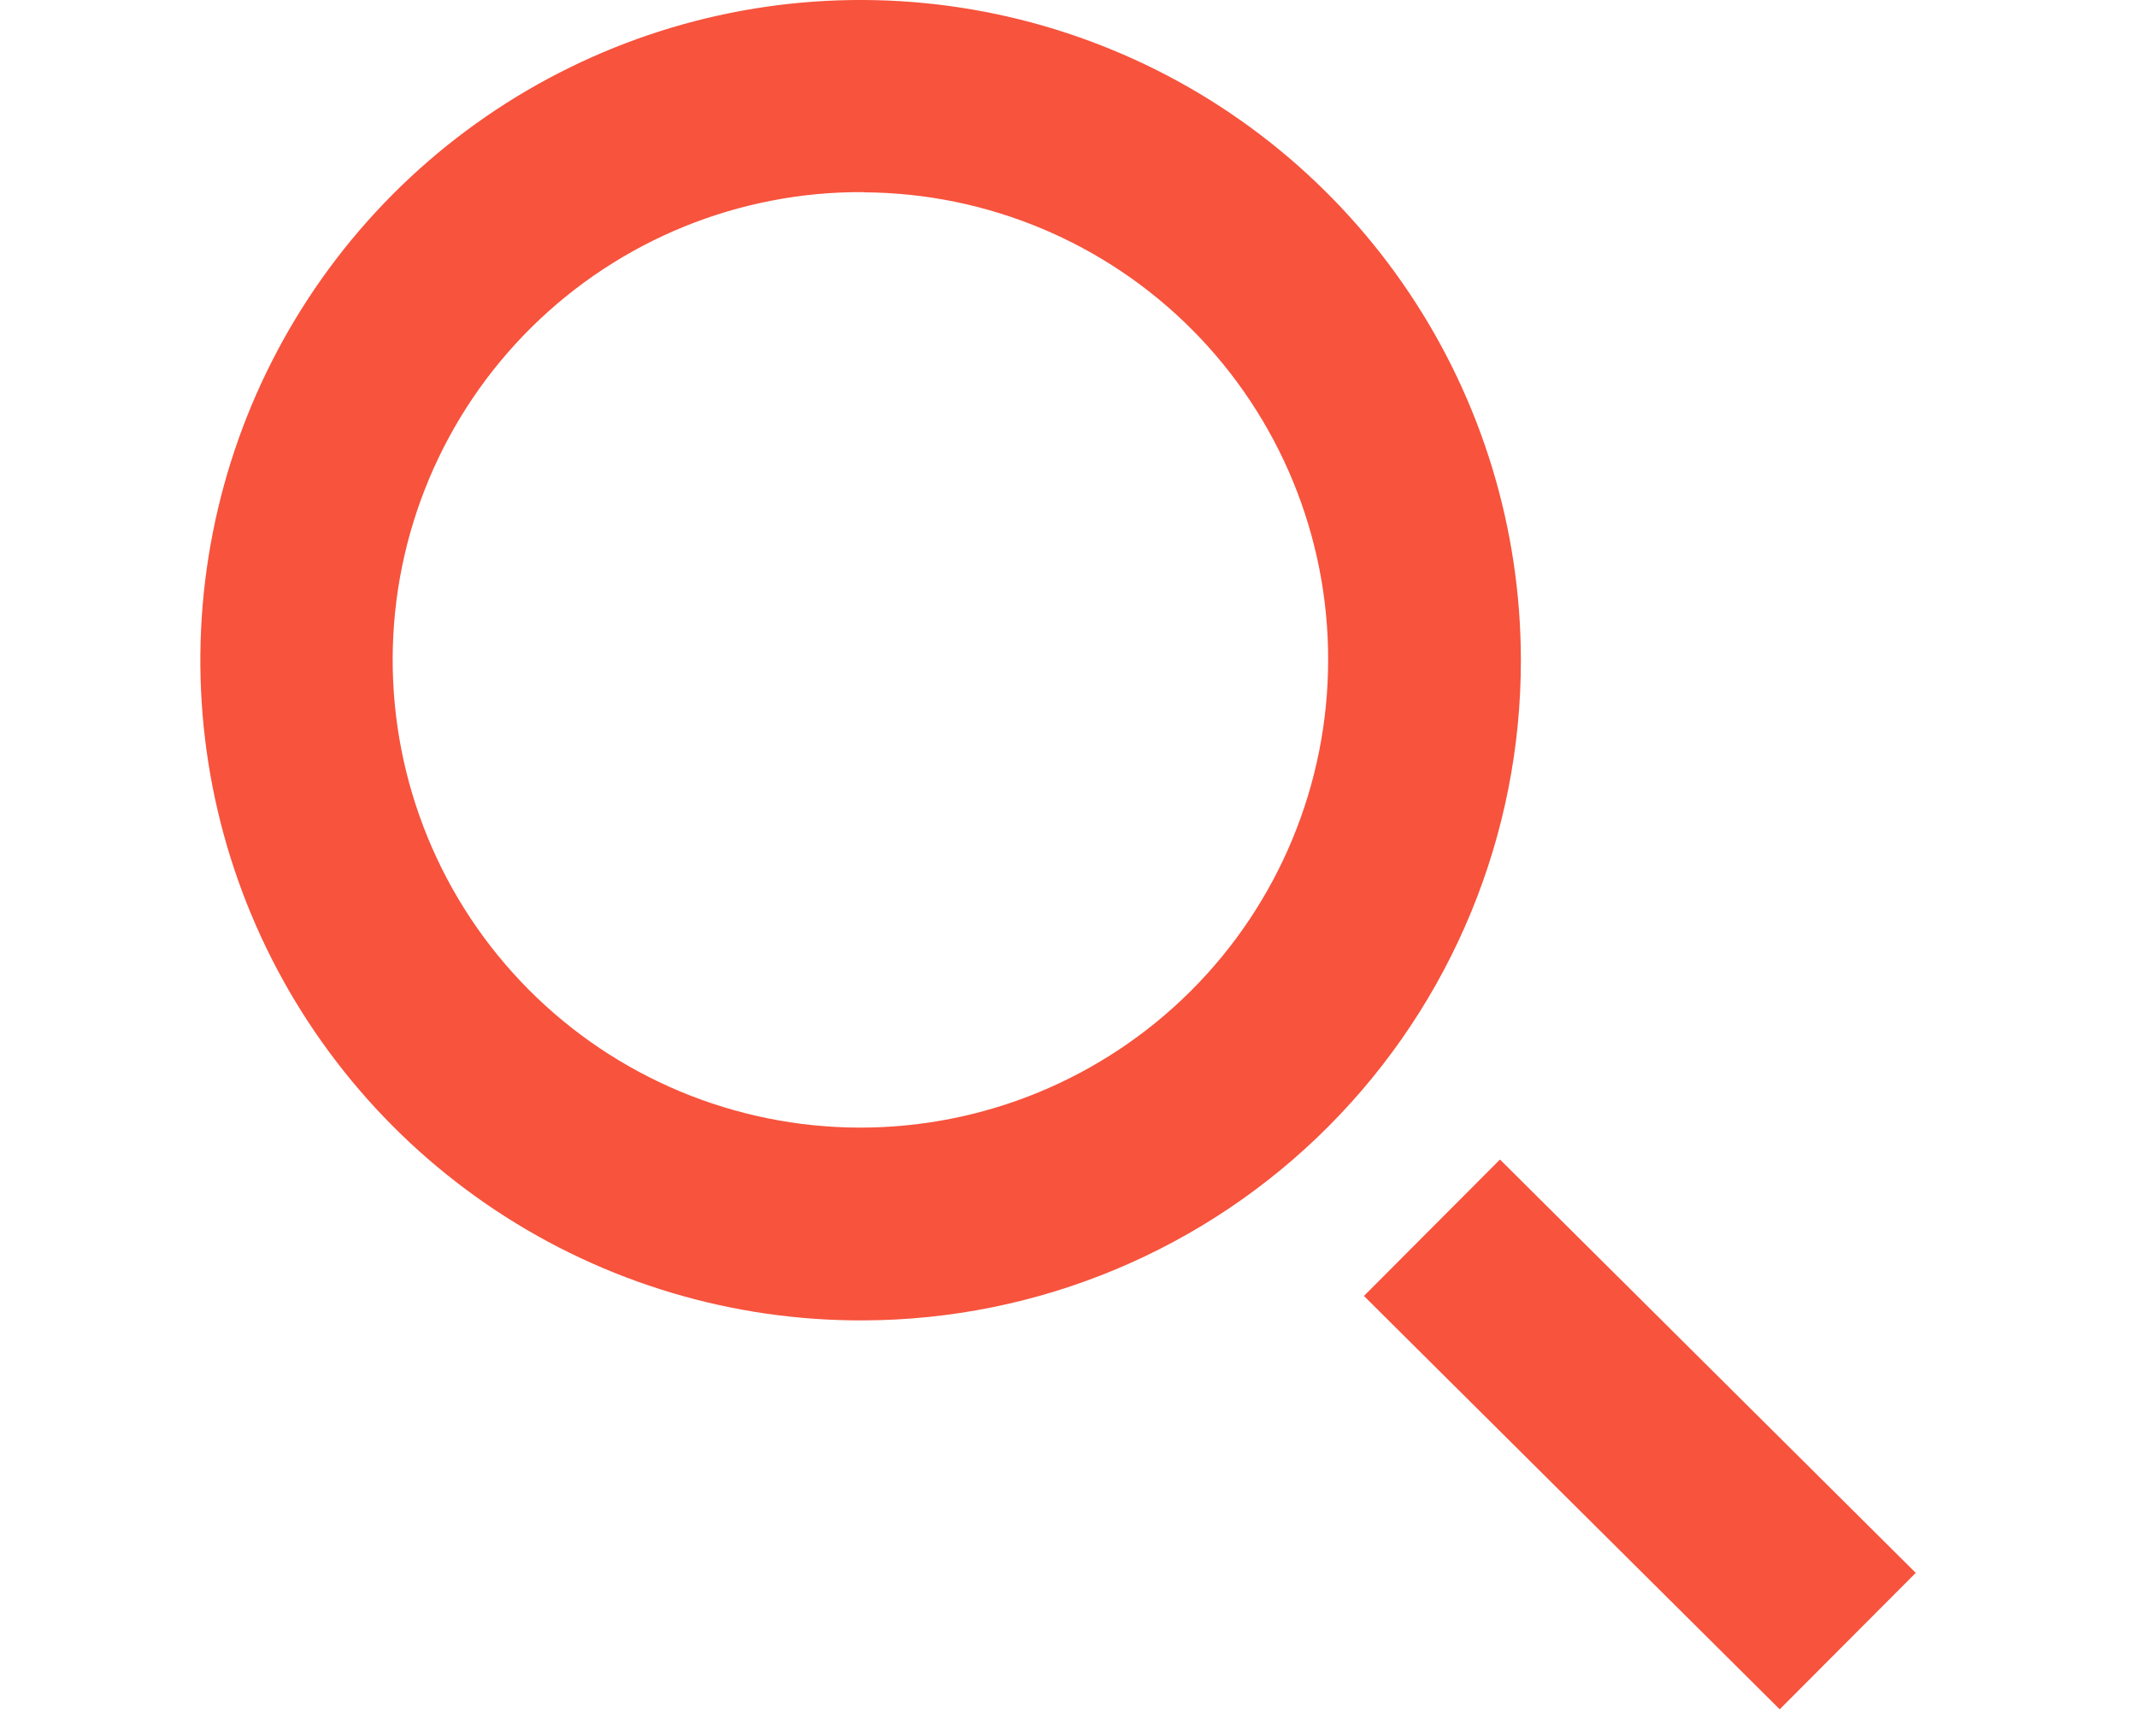 <svg width="32" height="26" viewBox="0 0 32 26" fill="none" xmlns="http://www.w3.org/2000/svg">
<g clip-path="url(#clip0_8_8)">
<path d="M12.93 19.773C10.973 19.782 9.058 19.209 7.426 18.128C5.794 17.047 4.52 15.507 3.765 13.701C3.01 11.895 2.808 9.906 3.185 7.986C3.561 6.065 4.499 4.299 5.879 2.912C7.26 1.525 9.022 0.579 10.94 0.193C12.859 -0.192 14.849 0.001 16.658 0.748C18.468 1.494 20.014 2.761 21.103 4.388C22.192 6.014 22.773 7.927 22.774 9.884C22.777 12.5 21.742 15.011 19.897 16.864C18.052 18.718 15.546 19.765 12.93 19.773L12.93 19.773ZM12.93 2.877C11.07 2.865 9.282 3.593 7.959 4.901C6.636 6.209 5.888 7.99 5.88 9.85C5.872 11.71 6.603 13.497 7.914 14.817C9.225 16.137 11.007 16.881 12.867 16.886C14.727 16.89 16.512 16.155 17.83 14.841C19.147 13.528 19.887 11.744 19.888 9.884C19.892 8.034 19.162 6.257 17.857 4.943C16.553 3.63 14.781 2.888 12.93 2.88L12.93 2.877Z" fill="#F7533D"/>
<path d="M26.65 25.597L20.424 19.407L22.461 17.364L28.687 23.554L26.65 25.597Z" fill="#F7533D"/>
</g>
<defs>
<clipPath id="clip0_8_8">
<rect width="31.687" height="25.597" fill="white"/>
</clipPath>
</defs>
</svg>
